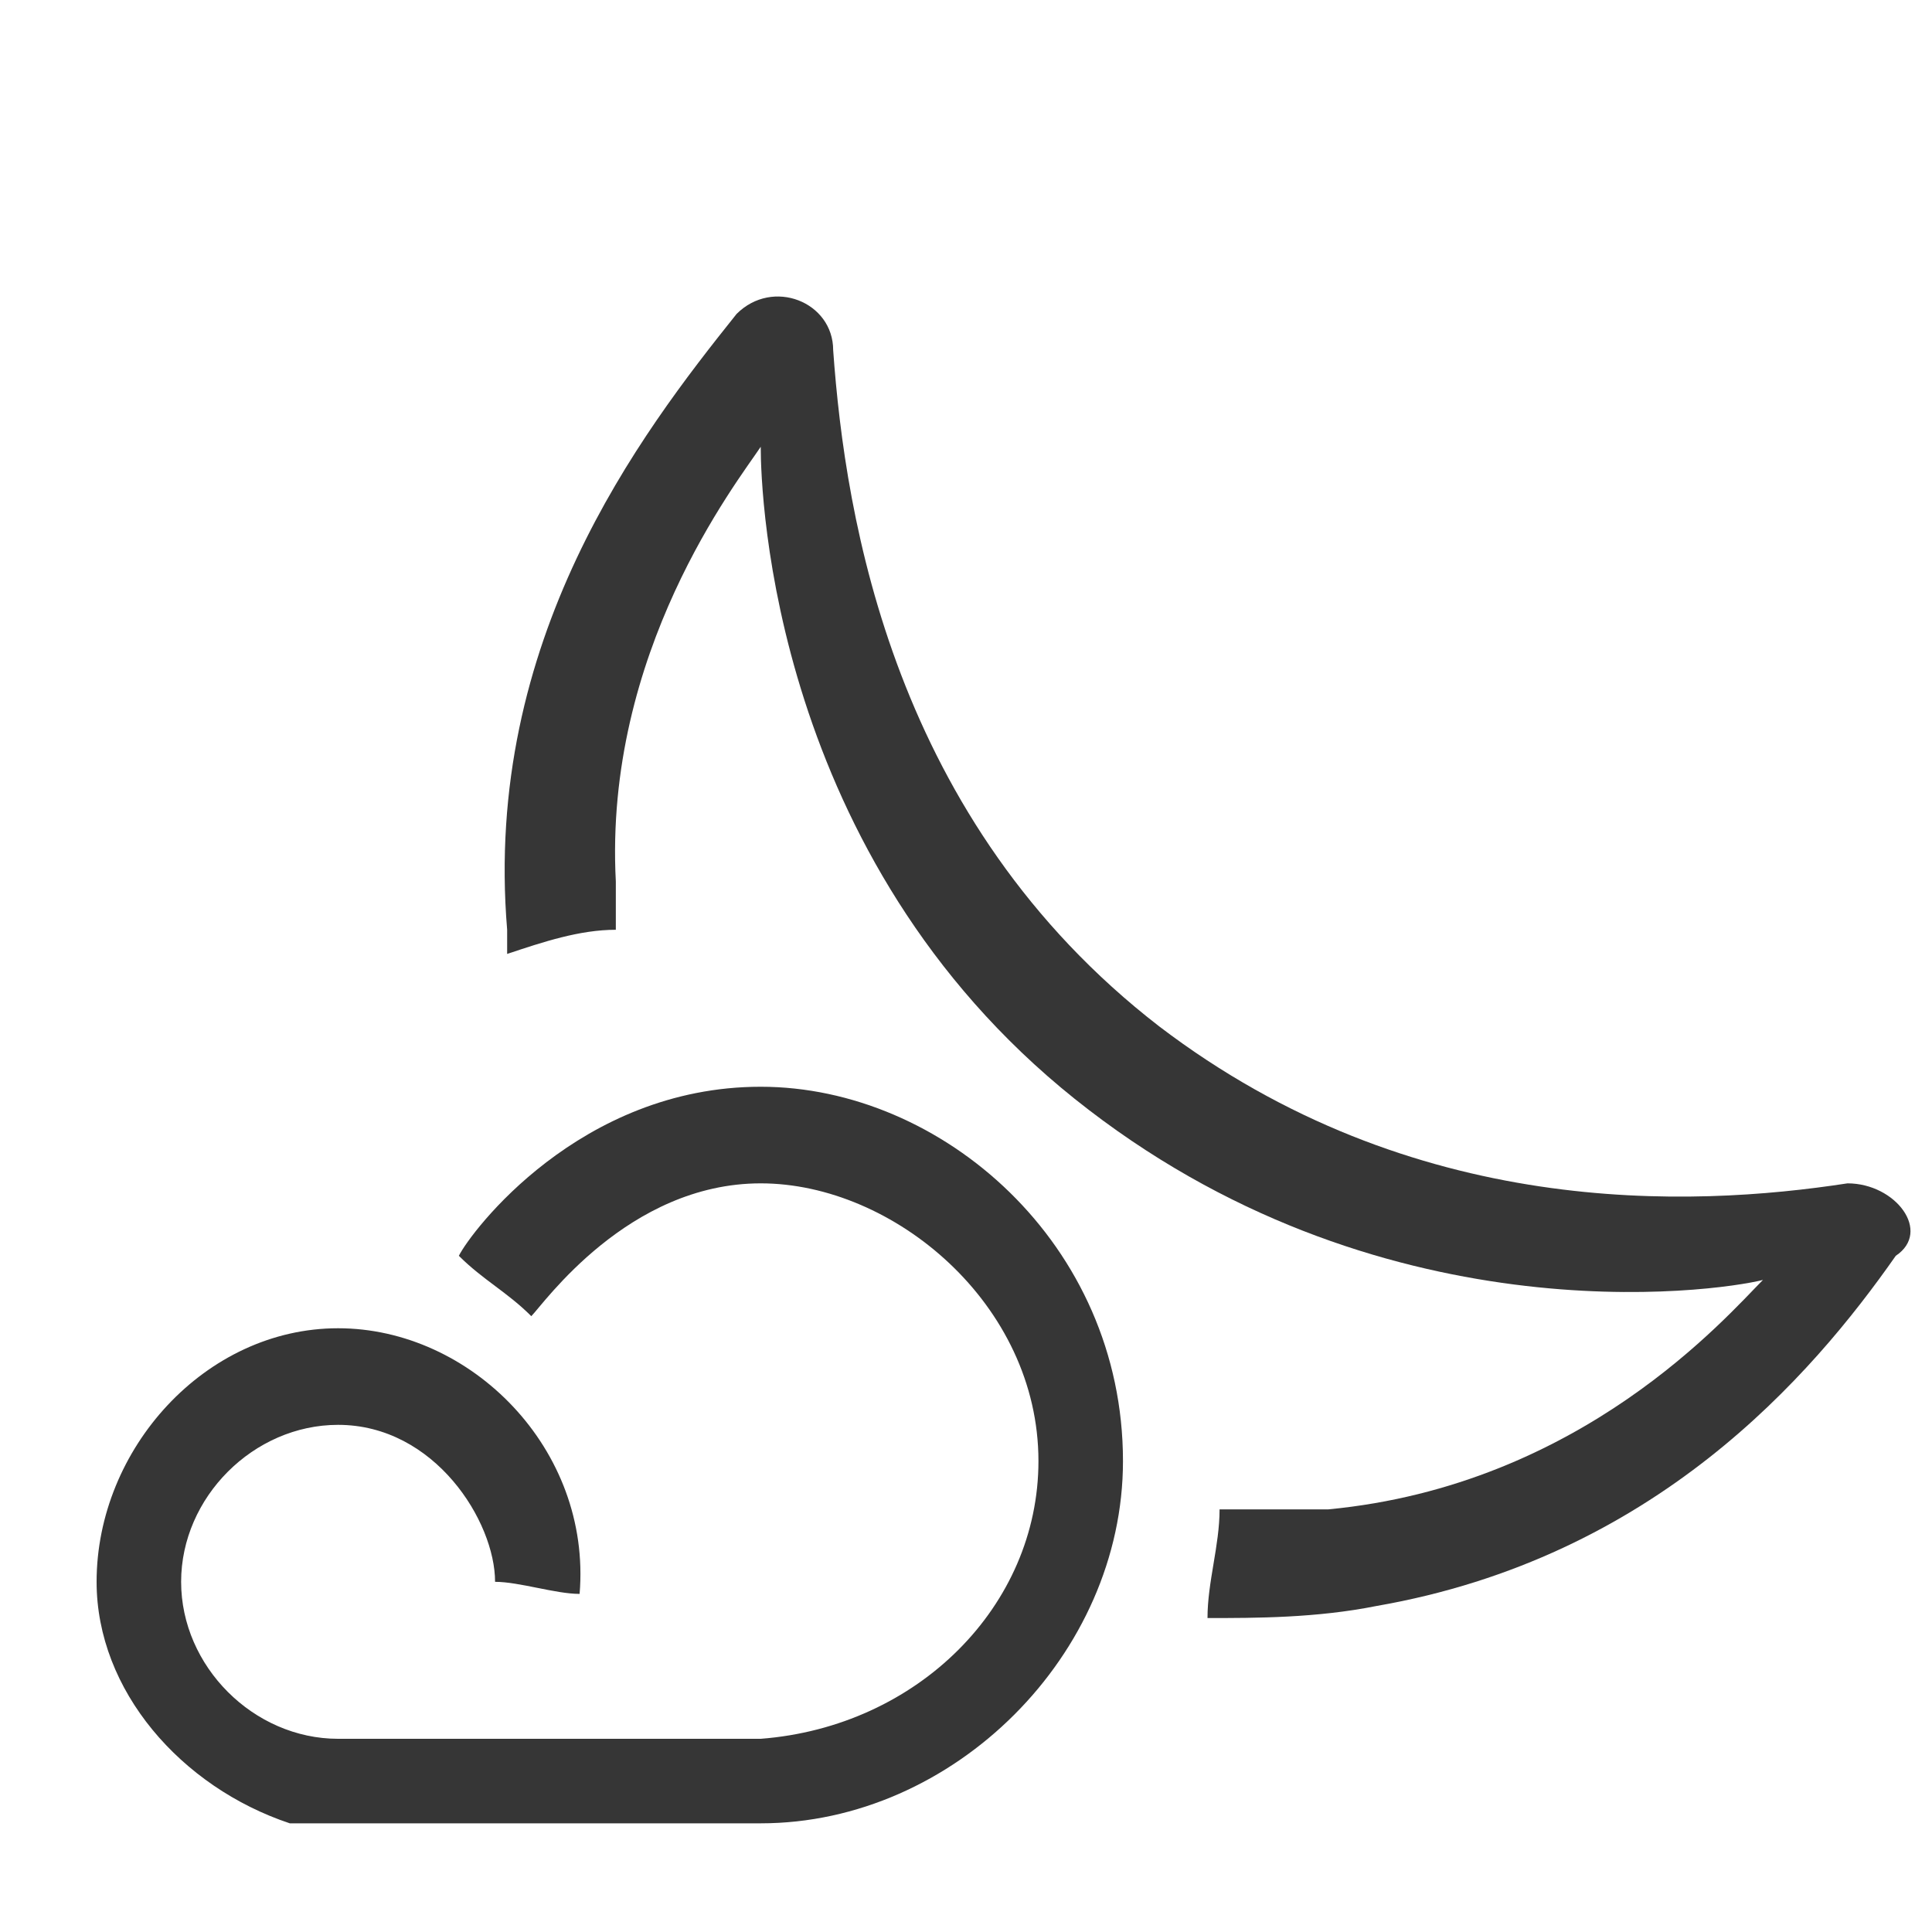 <?xml version="1.0" encoding="utf-8"?>
<!-- Generator: Adobe Illustrator 23.0.0, SVG Export Plug-In . SVG Version: 6.00 Build 0)  -->
<!DOCTYPE svg PUBLIC "-//W3C//DTD SVG 1.1//EN" "http://www.w3.org/Graphics/SVG/1.1/DTD/svg11.dtd">
<svg version="1.1" id="레이어_1" xmlns:x="http://ns.adobe.com/Extensibility/1.0/" xmlns:i="http://ns.adobe.com/AdobeIllustrator/10.0/" xmlns:graph="http://ns.adobe.com/Graphs/1.0/"
	 xmlns="http://www.w3.org/2000/svg" xmlns:xlink="http://www.w3.org/1999/xlink" x="0px" y="0px" viewBox="0 0 16 16"
	 style="enable-background:new 0 0 16 16;" xml:space="preserve">
<style type="text/css">
	.st0{fill:#363636;}
</style>
<path class="st0" d="M6.3,9c-1.5,0-2.4,1.2-2.5,1.4c0.2,0.2,0.4,0.3,0.6,0.5c0.1-0.1,0.8-1.1,1.9-1.1c1.1,0,2.3,1,2.3,2.3
	c0,1.2-1,2.2-2.3,2.3c-1.2,0-2.3,0-3.5,0c-0.7,0-1.3-0.6-1.3-1.3c0-0.7,0.6-1.3,1.3-1.3c0.8,0,1.3,0.8,1.3,1.3c0,0,0,0,0,0
	c0.2,0,0.5,0.1,0.7,0.1c0.1-1.2-0.9-2.2-2-2.2c-1.1,0-2,1-2,2.1c0,0.9,0.7,1.7,1.6,2c1.3,0,2.6,0,3.9,0c1.6,0,3-1.4,3-3
	C9.3,10.3,7.8,9,6.3,9z"/>
<path class="st0" d="M15.3,9.8c-1.3,0.2-3.6,0.3-5.7-1.3C7.4,6.8,7,4.3,6.9,2.9c0-0.4-0.5-0.6-0.8-0.3C5.3,3.6,4,5.3,4.2,7.7
	c0,0.1,0,0.2,0,0.2c0.3-0.1,0.6-0.2,0.9-0.2c0,0,0,0,0,0c0-0.1,0-0.2,0-0.4C5,5.4,6.1,4,6.3,3.7c0,0.4,0.1,3.4,2.6,5.4
	c2.5,2,5.3,1.6,5.7,1.5c-0.3,0.3-1.5,1.7-3.6,1.9c-0.3,0-0.6,0-0.9,0c0,0,0,0,0,0c0,0.3-0.1,0.6-0.1,0.9c0.4,0,0.9,0,1.4-0.1
	c2.3-0.4,3.6-1.9,4.3-2.9C16,10.2,15.7,9.8,15.3,9.8z"/>
</svg>
